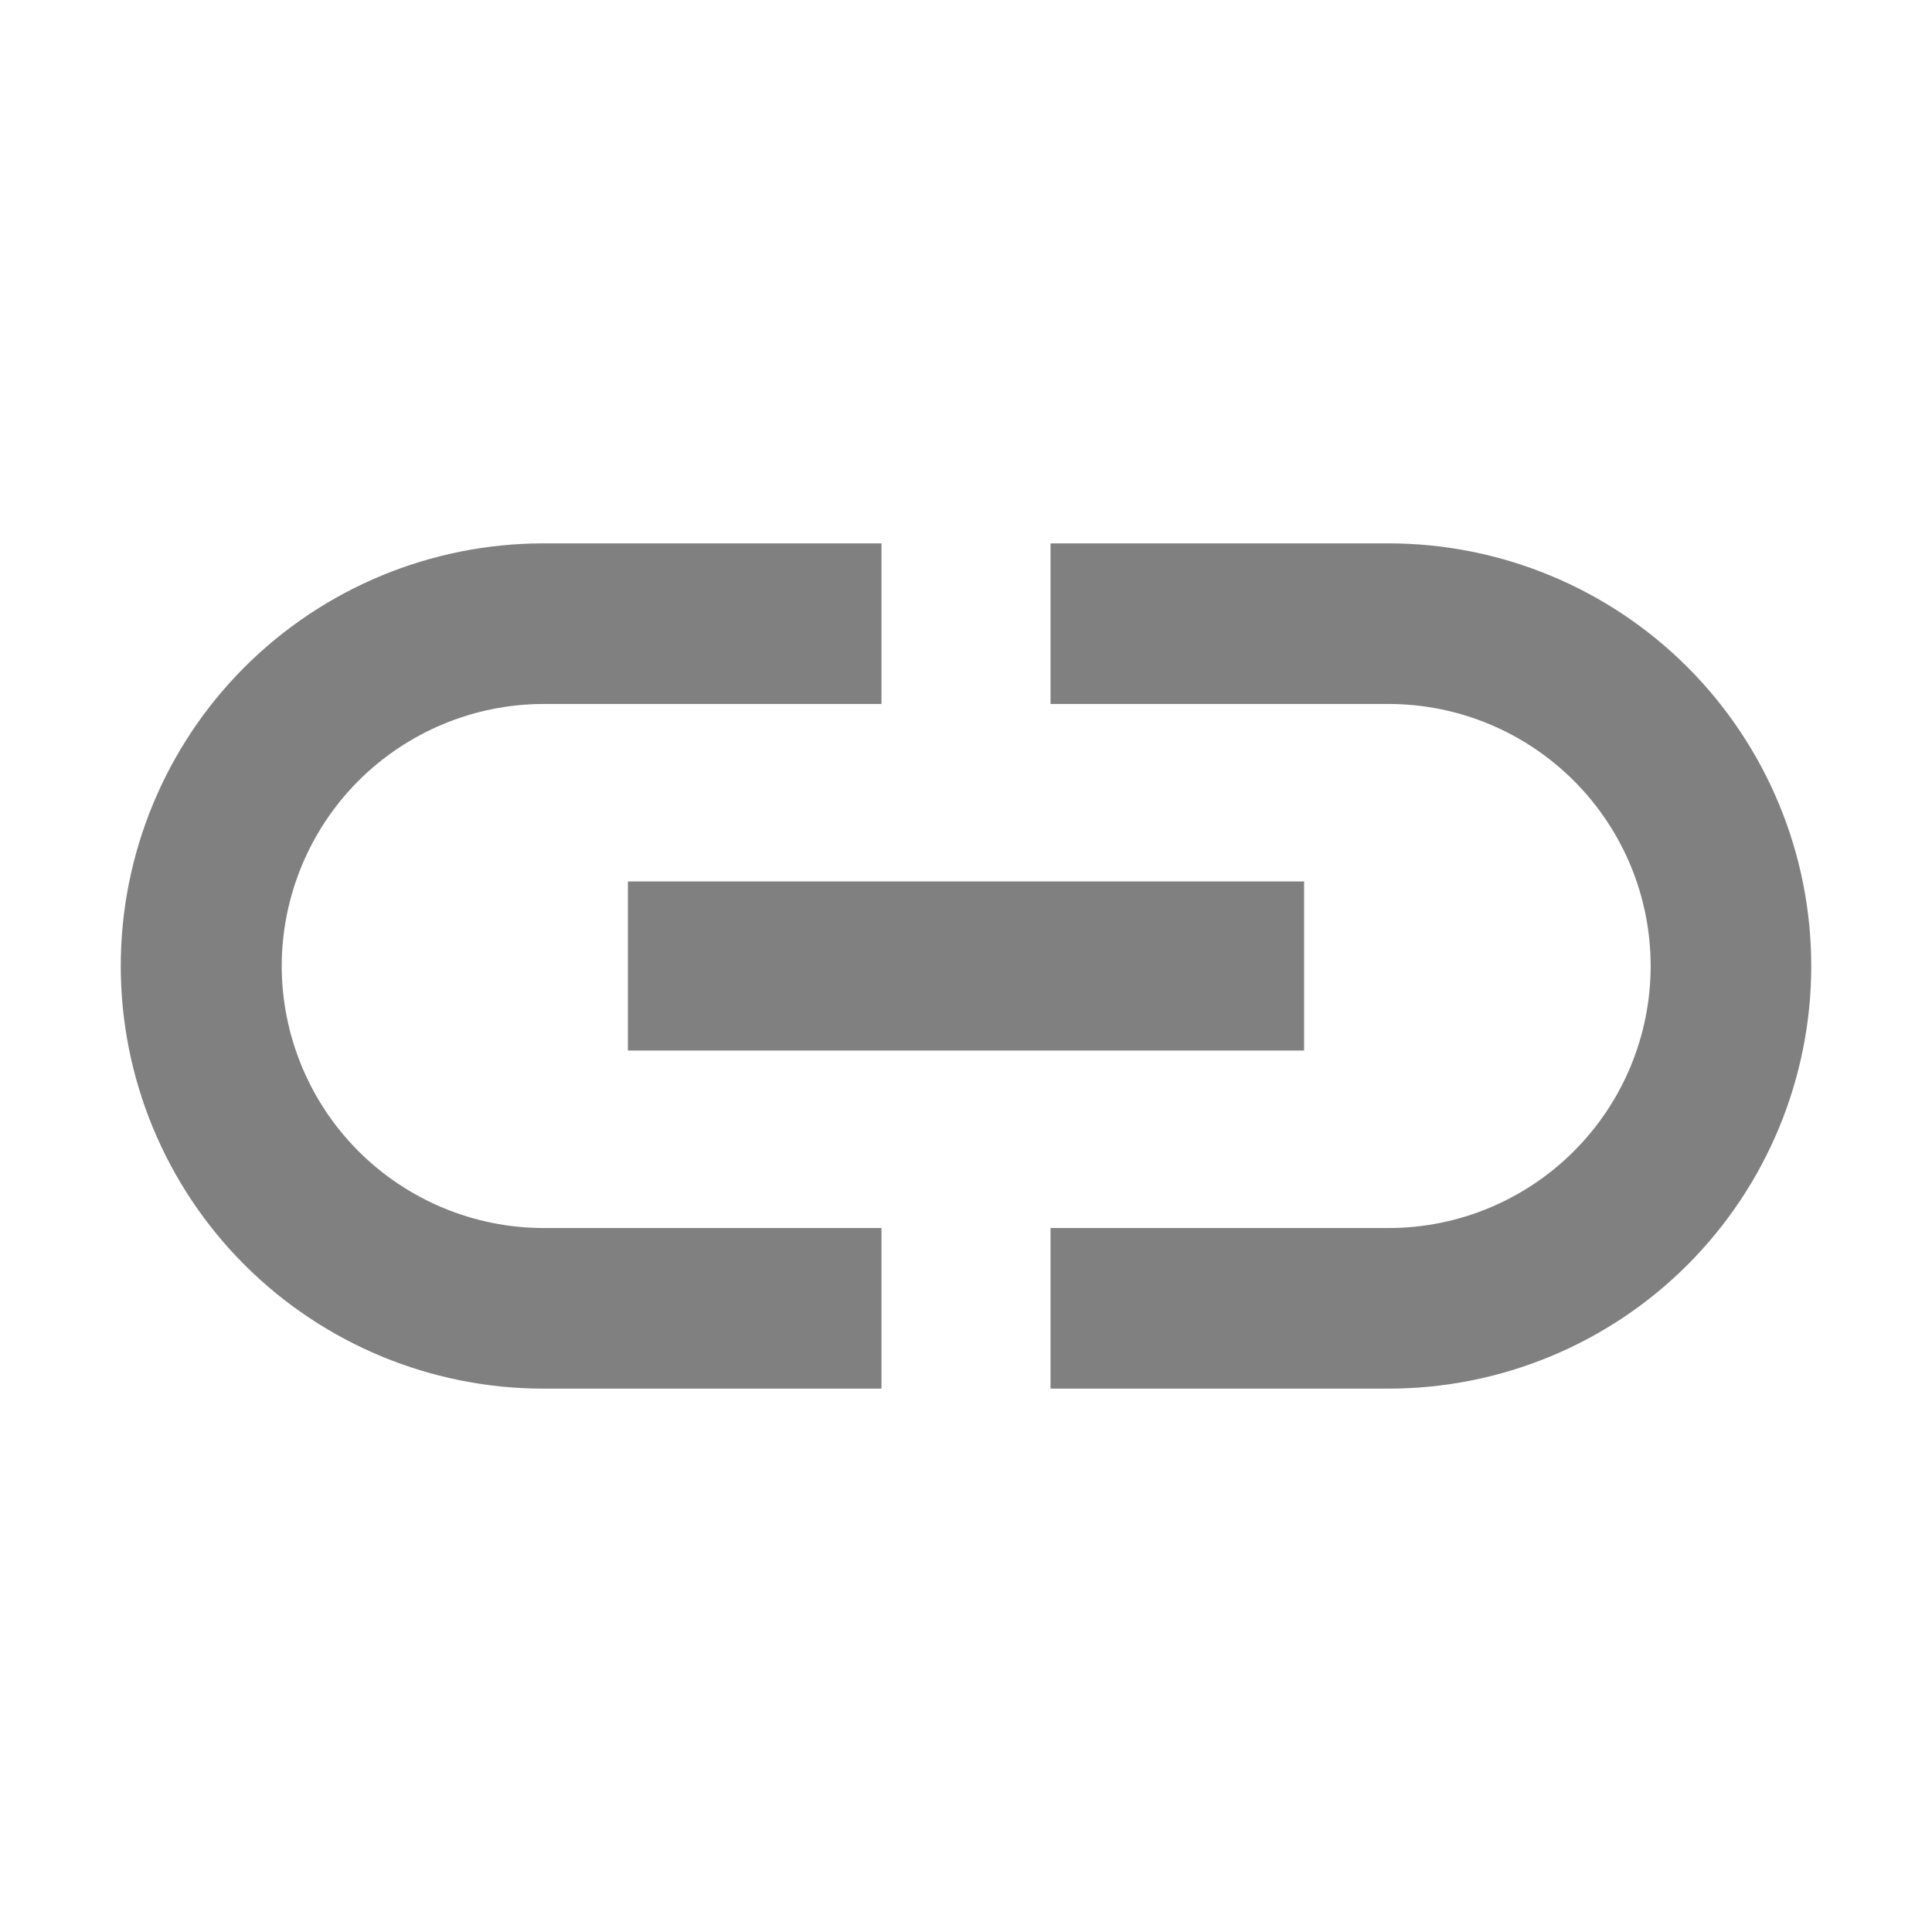 <svg width="16" height="16" viewBox="0 0 16 16" fill="none" xmlns="http://www.w3.org/2000/svg">
<g id="ico_0058_link">
<path id="Vector" d="M2.333 8C2.334 7.425 2.562 6.874 2.968 6.467C3.374 6.061 3.925 5.831 4.5 5.83H7.3V4.5H4.5C3.572 4.5 2.682 4.869 2.025 5.525C1.369 6.181 1 7.072 1 8C1 8.928 1.369 9.819 2.025 10.475C2.682 11.131 3.572 11.5 4.5 11.5H7.3V10.17H4.5C3.925 10.169 3.374 9.939 2.968 9.533C2.562 9.126 2.334 8.575 2.333 8ZM5.2 8.7H10.8V7.3H5.2V8.7ZM11.5 4.5H8.7V5.83H11.5C12.075 5.83 12.627 6.059 13.034 6.466C13.441 6.873 13.67 7.424 13.67 8C13.67 8.576 13.441 9.127 13.034 9.534C12.627 9.941 12.075 10.17 11.5 10.17H8.7V11.5H11.5C12.428 11.5 13.319 11.131 13.975 10.475C14.631 9.819 15 8.928 15 8C15 7.072 14.631 6.181 13.975 5.525C13.319 4.869 12.428 4.5 11.5 4.5Z" fill="#808080"/>
</g>
</svg>
